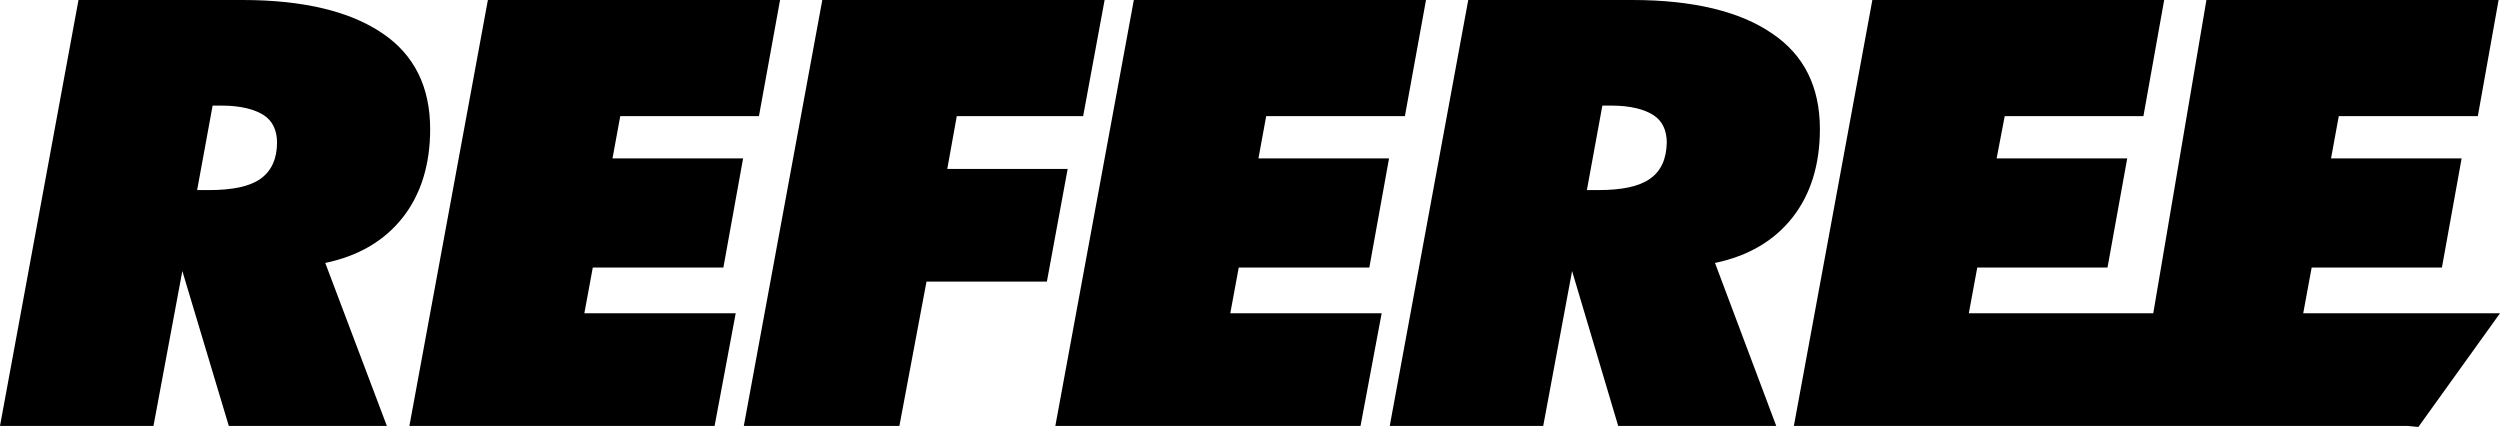 <?xml version="1.0" encoding="utf-8"?>
<!-- Generator: Adobe Illustrator 19.2.1, SVG Export Plug-In . SVG Version: 6.00 Build 0)  -->
<svg version="1.1" id="Capa_1" xmlns="http://www.w3.org/2000/svg" xmlns:xlink="http://www.w3.org/1999/xlink" x="0px" y="0px"
	 viewBox="0 0 710.2 121.3" style="enable-background:new 0 0 710.2 121.3;" xml:space="preserve">
<g>
	<path d="M108.7,9.5C99.6,3.3,86.4,0,68.9,0H22.3L0,121h43.6l8.2-44L65,121h44.9L92.4,74.7c9.5-2,16.8-6.3,22-12.9
		c5.2-6.6,7.8-15.1,7.8-25.1C122.2,24.7,117.7,15.6,108.7,9.5z M74,50.8c-3.1,2.2-8,3.2-14.7,3.2H56l4.4-24H63
		c5.5,0,9.4,1.1,11.9,2.7c2.5,1.6,3.8,4.3,3.8,7.8C78.7,45.1,77.1,48.6,74,50.8z"/>
	<polygon points="205.5,76 211.1,45 174,45 176.2,33 215.6,33 221.6,0 138.6,0 116.3,121 203,121 209,89 166,89 168.4,76 	"/>
	<polygon points="269.1,48 271.8,33 307.7,33 313.8,0 233.6,0 211.3,121 255.5,121 263.2,80 297.4,80 303.3,48 	"/>
	<polygon points="389,76 394.6,45 357.5,45 359.7,33 399.1,33 405.1,0 322.1,0 299.8,121 386.5,121 392.5,89 349.5,89 351.9,76 	"/>
	<path d="M503.4,9.5c-9-6.2-22.3-9.5-39.7-9.5h-46.6l-22.3,121h43.6l8.2-44l13.1,44h44.9l-17.4-46.3c9.5-2,16.8-6.3,22-12.9
		c5.2-6.6,7.8-15.1,7.8-25.1C517,24.7,512.5,15.6,503.4,9.5z M468.7,50.8c-3.1,2.2-8,3.2-14.7,3.2h-3.2l4.4-24h2.6
		c5.5,0,9.4,1.1,11.9,2.7c2.5,1.6,3.8,4.3,3.8,7.8C473.4,45.1,471.9,48.6,468.7,50.8z"/>
	<polygon points="710.2,89 691.7,89 691.7,89 654.3,89 656.7,76 693.7,76 699.3,45 662.2,45 664.4,33 703.9,33 709.8,0 626.8,0 
		611.7,89 559.3,89 561.7,76 598.7,76 604.3,45 567.2,45 569.5,33 608.9,33 614.8,0 531.9,0 509.6,121 643.4,121 643.4,121 
		649.7,121 683.9,121 684,121 687,121.3 	"/>
</g>
</svg>
